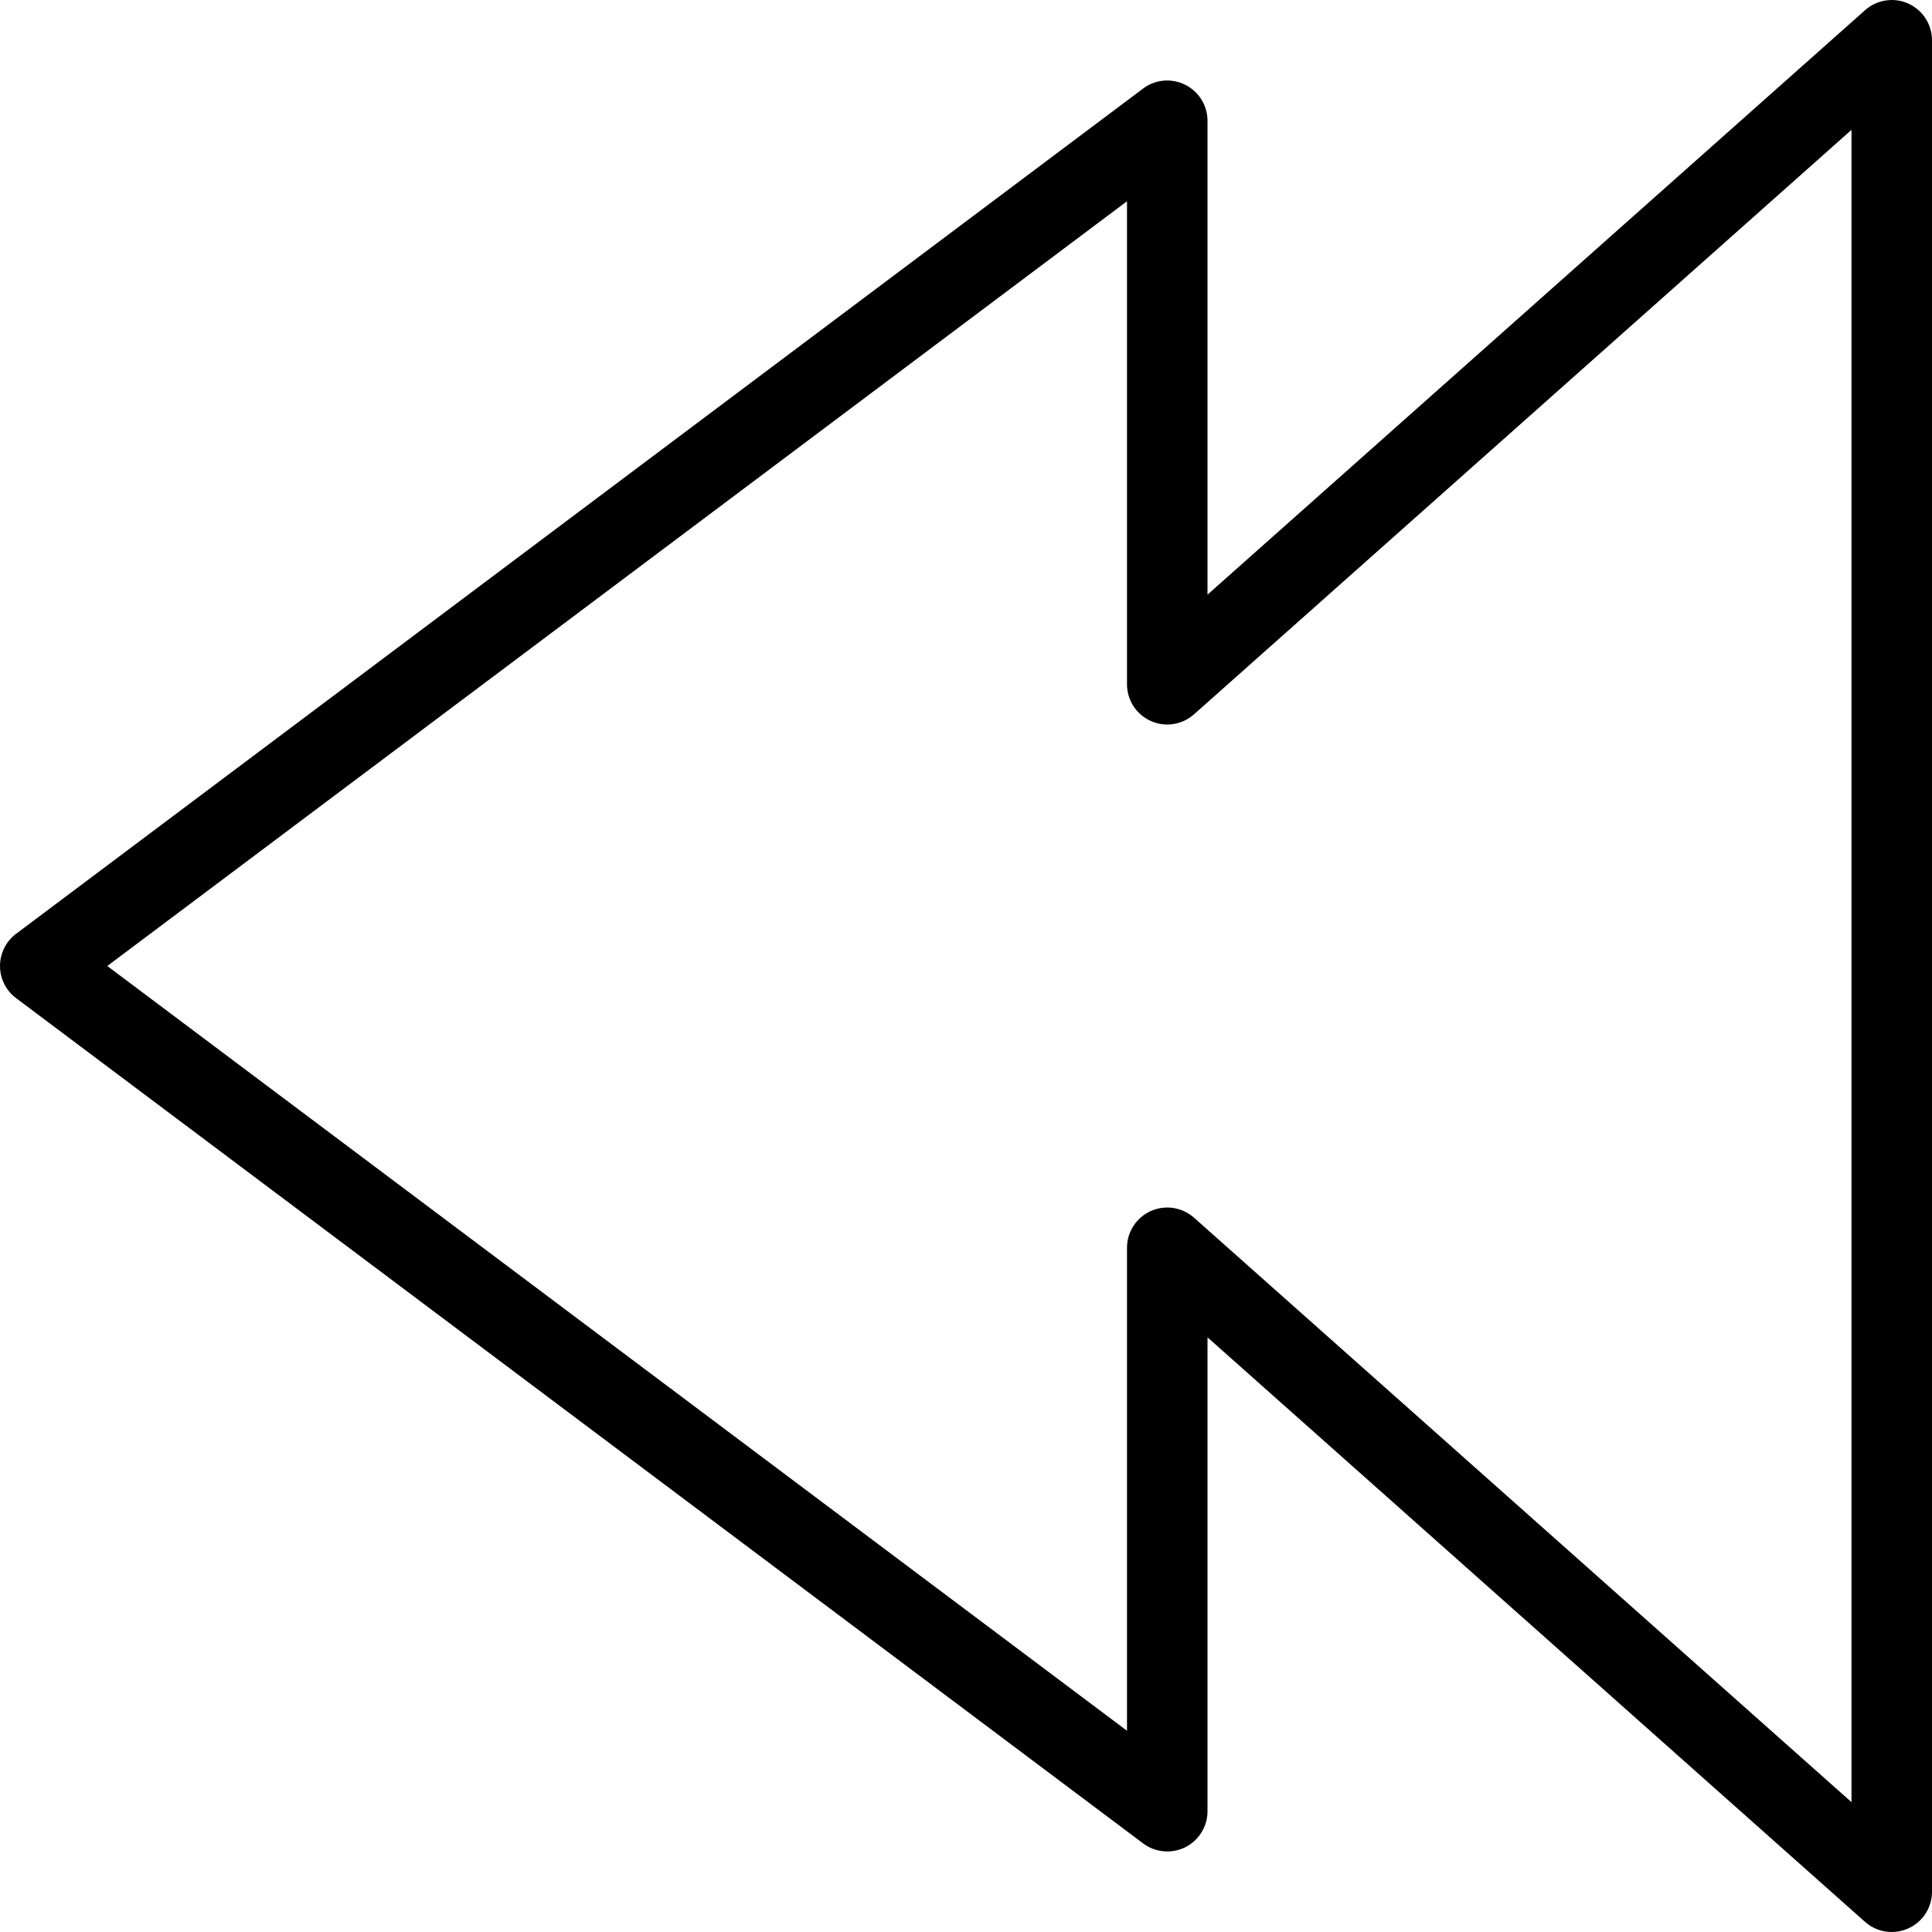 <!-- Generated by IcoMoon.io -->
<svg version="1.1" xmlns="http://www.w3.org/2000/svg" width="24" height="24" viewBox="0 0 24 24">
<title>control-rewind</title>
<path d="M23.5 24c-0.12 0-0.239-0.043-0.332-0.126l-8.168-7.261v5.887c0 0.189-0.107 0.362-0.276 0.447-0.169 0.084-0.373 0.066-0.523-0.047l-14-10.5c-0.127-0.094-0.201-0.243-0.201-0.4s0.074-0.306 0.2-0.4l14-10.5c0.152-0.115 0.354-0.131 0.523-0.047 0.17 0.085 0.277 0.258 0.277 0.447v5.887l8.168-7.26c0.147-0.131 0.358-0.164 0.537-0.083s0.295 0.259 0.295 0.456v23c0 0.197-0.116 0.376-0.295 0.456-0.066 0.029-0.136 0.044-0.205 0.044zM14.5 15c0.12 0 0.239 0.044 0.332 0.126l8.168 7.261v-20.774l-8.168 7.261c-0.147 0.13-0.358 0.164-0.537 0.082-0.179-0.080-0.295-0.259-0.295-0.456v-6l-12.667 9.5 12.667 9.5v-6c0-0.197 0.116-0.375 0.295-0.456 0.066-0.029 0.136-0.044 0.205-0.044z"></path>
</svg>
